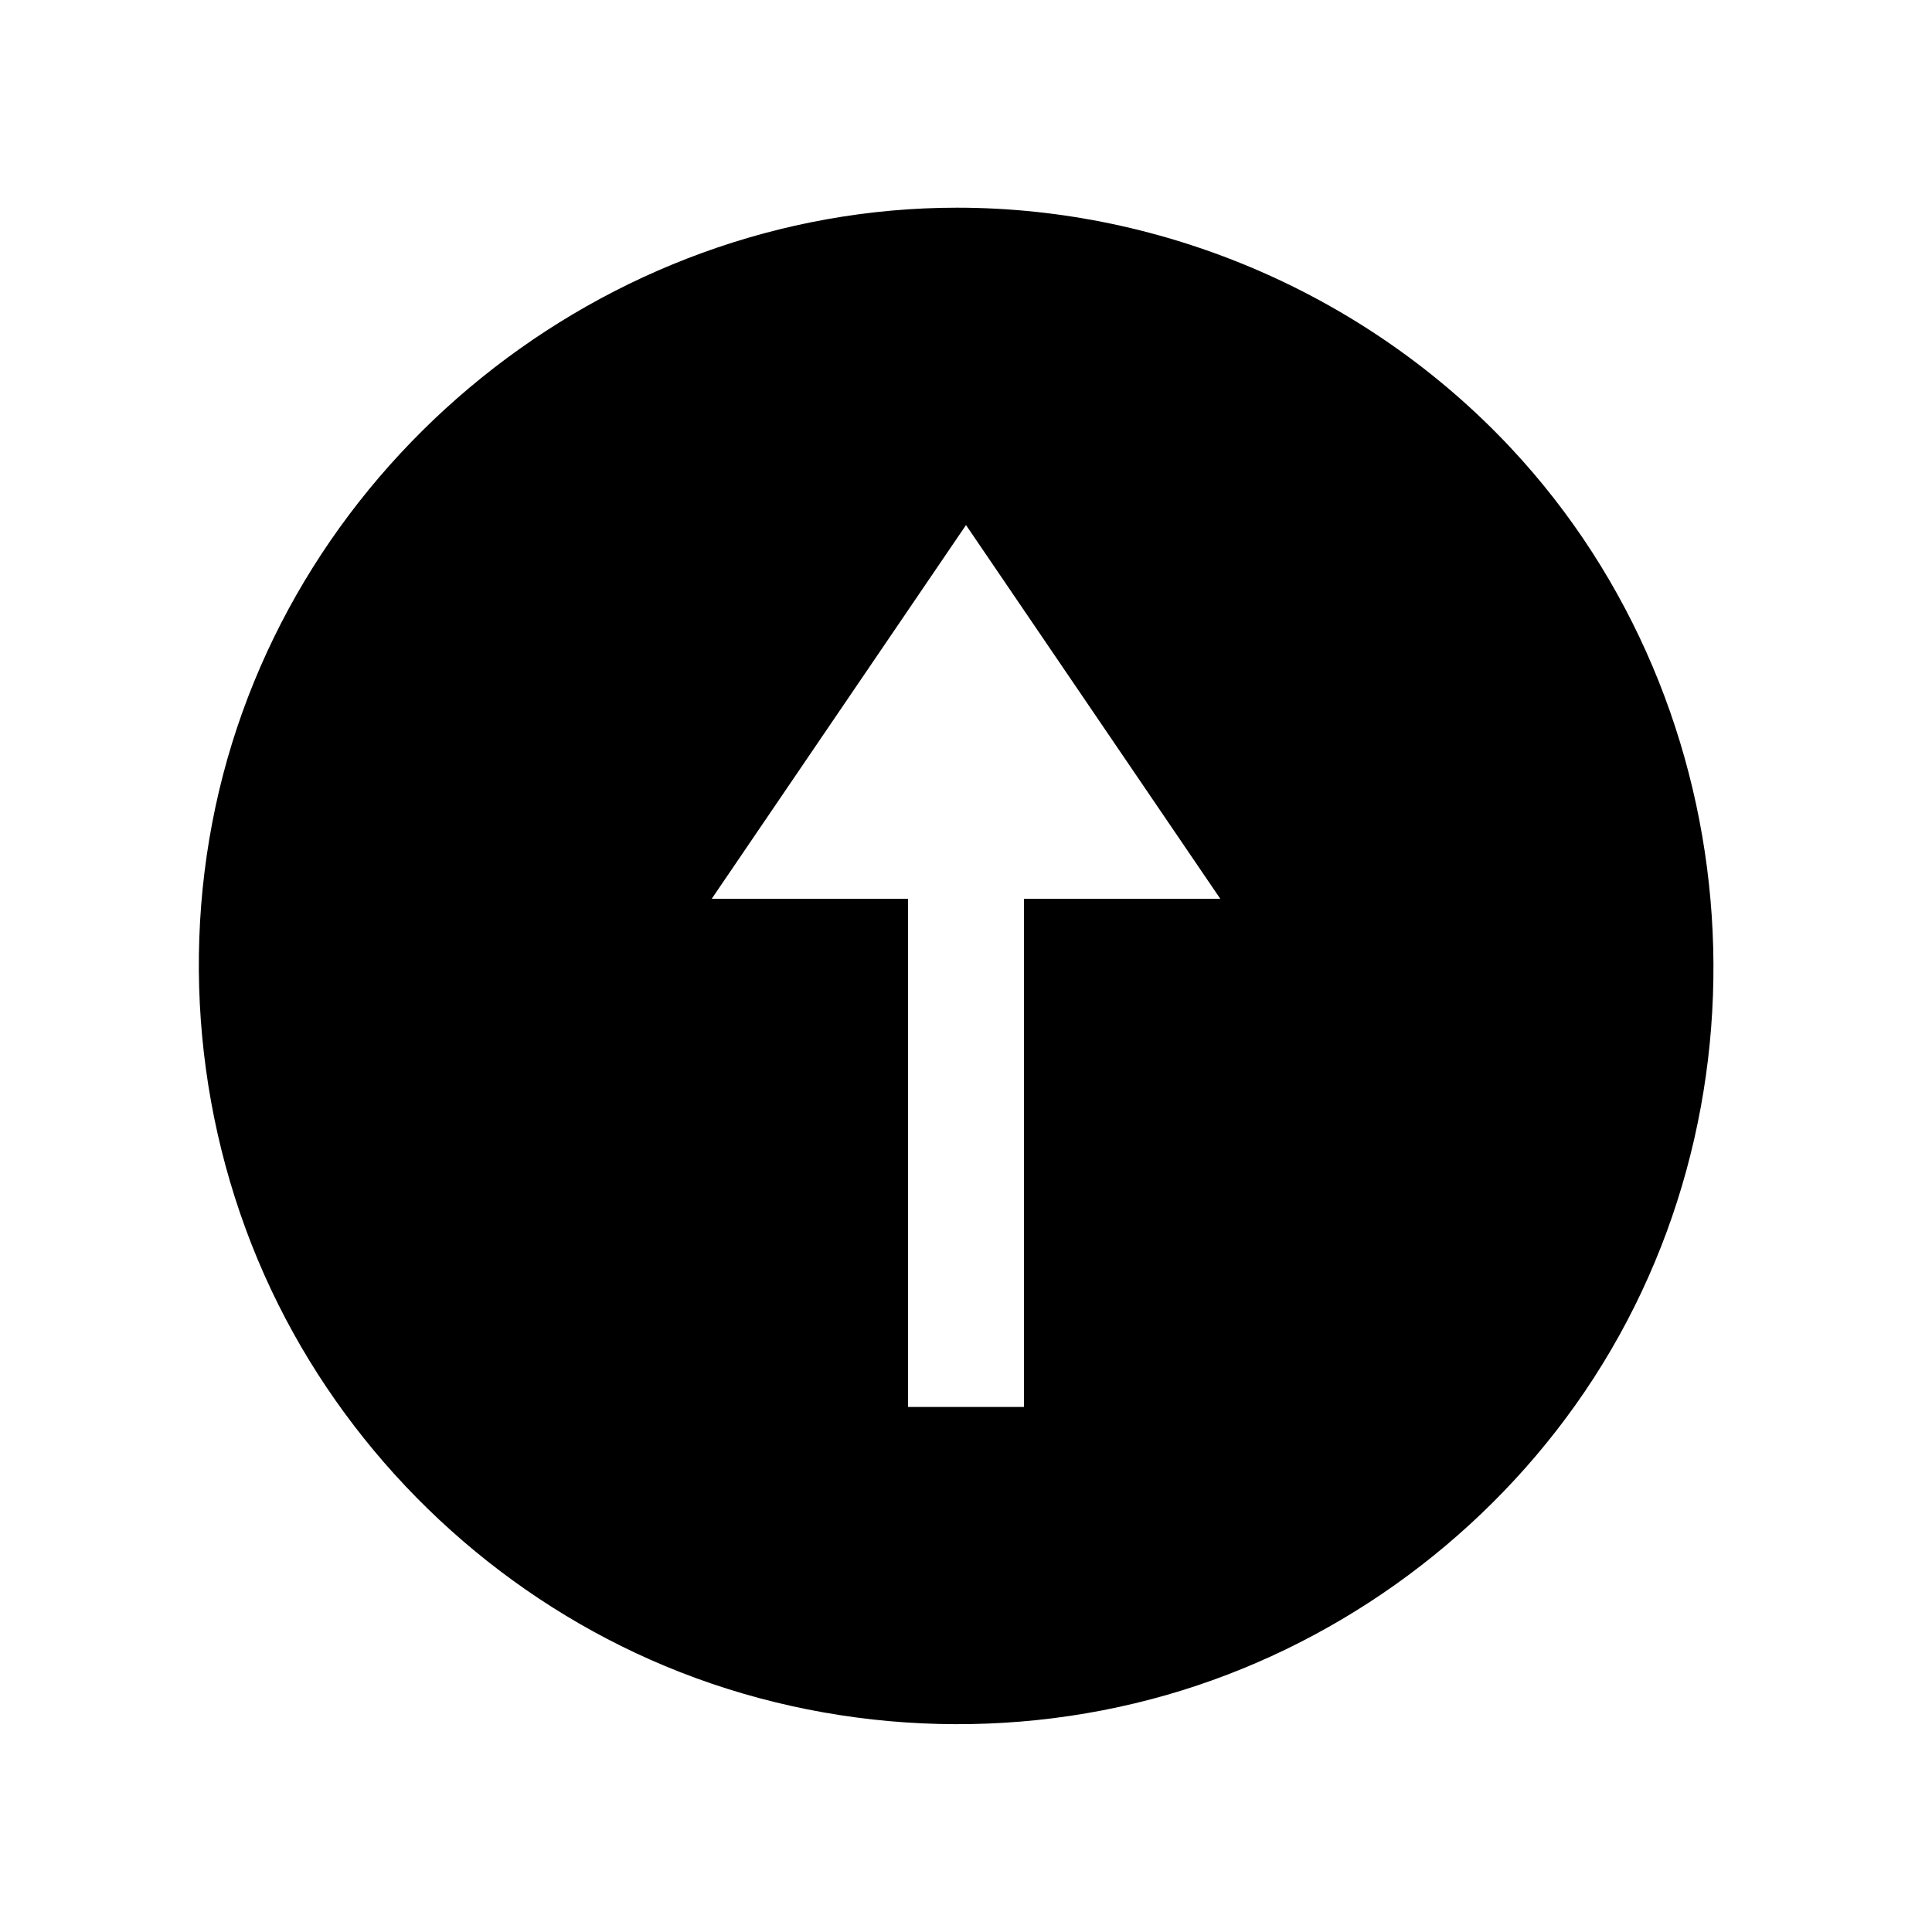 <!-- icon666.com - MILLIONS vector ICONS FREE --><svg id="Layer_1" enable-background="new 0 0 100 100" viewBox="0 0 100 100" xmlns="http://www.w3.org/2000/svg"><path d="m49.536 10.75c-18.267 0-34.562 13.128-38.383 31.007-1.909 8.933-.623 18.431 3.637 26.515 4.099 7.779 10.819 14.066 18.859 17.629 8.363 3.707 17.963 4.353 26.754 1.825 8.48-2.438 15.999-7.789 21.119-14.972 10.703-15.017 9.272-36.111-3.32-49.567-7.382-7.886-17.864-12.437-28.666-12.437zm3.464 62.073h-6v-26.3h-10.163l13.163-19.346 13.163 19.345h-10.163z"></path></svg>